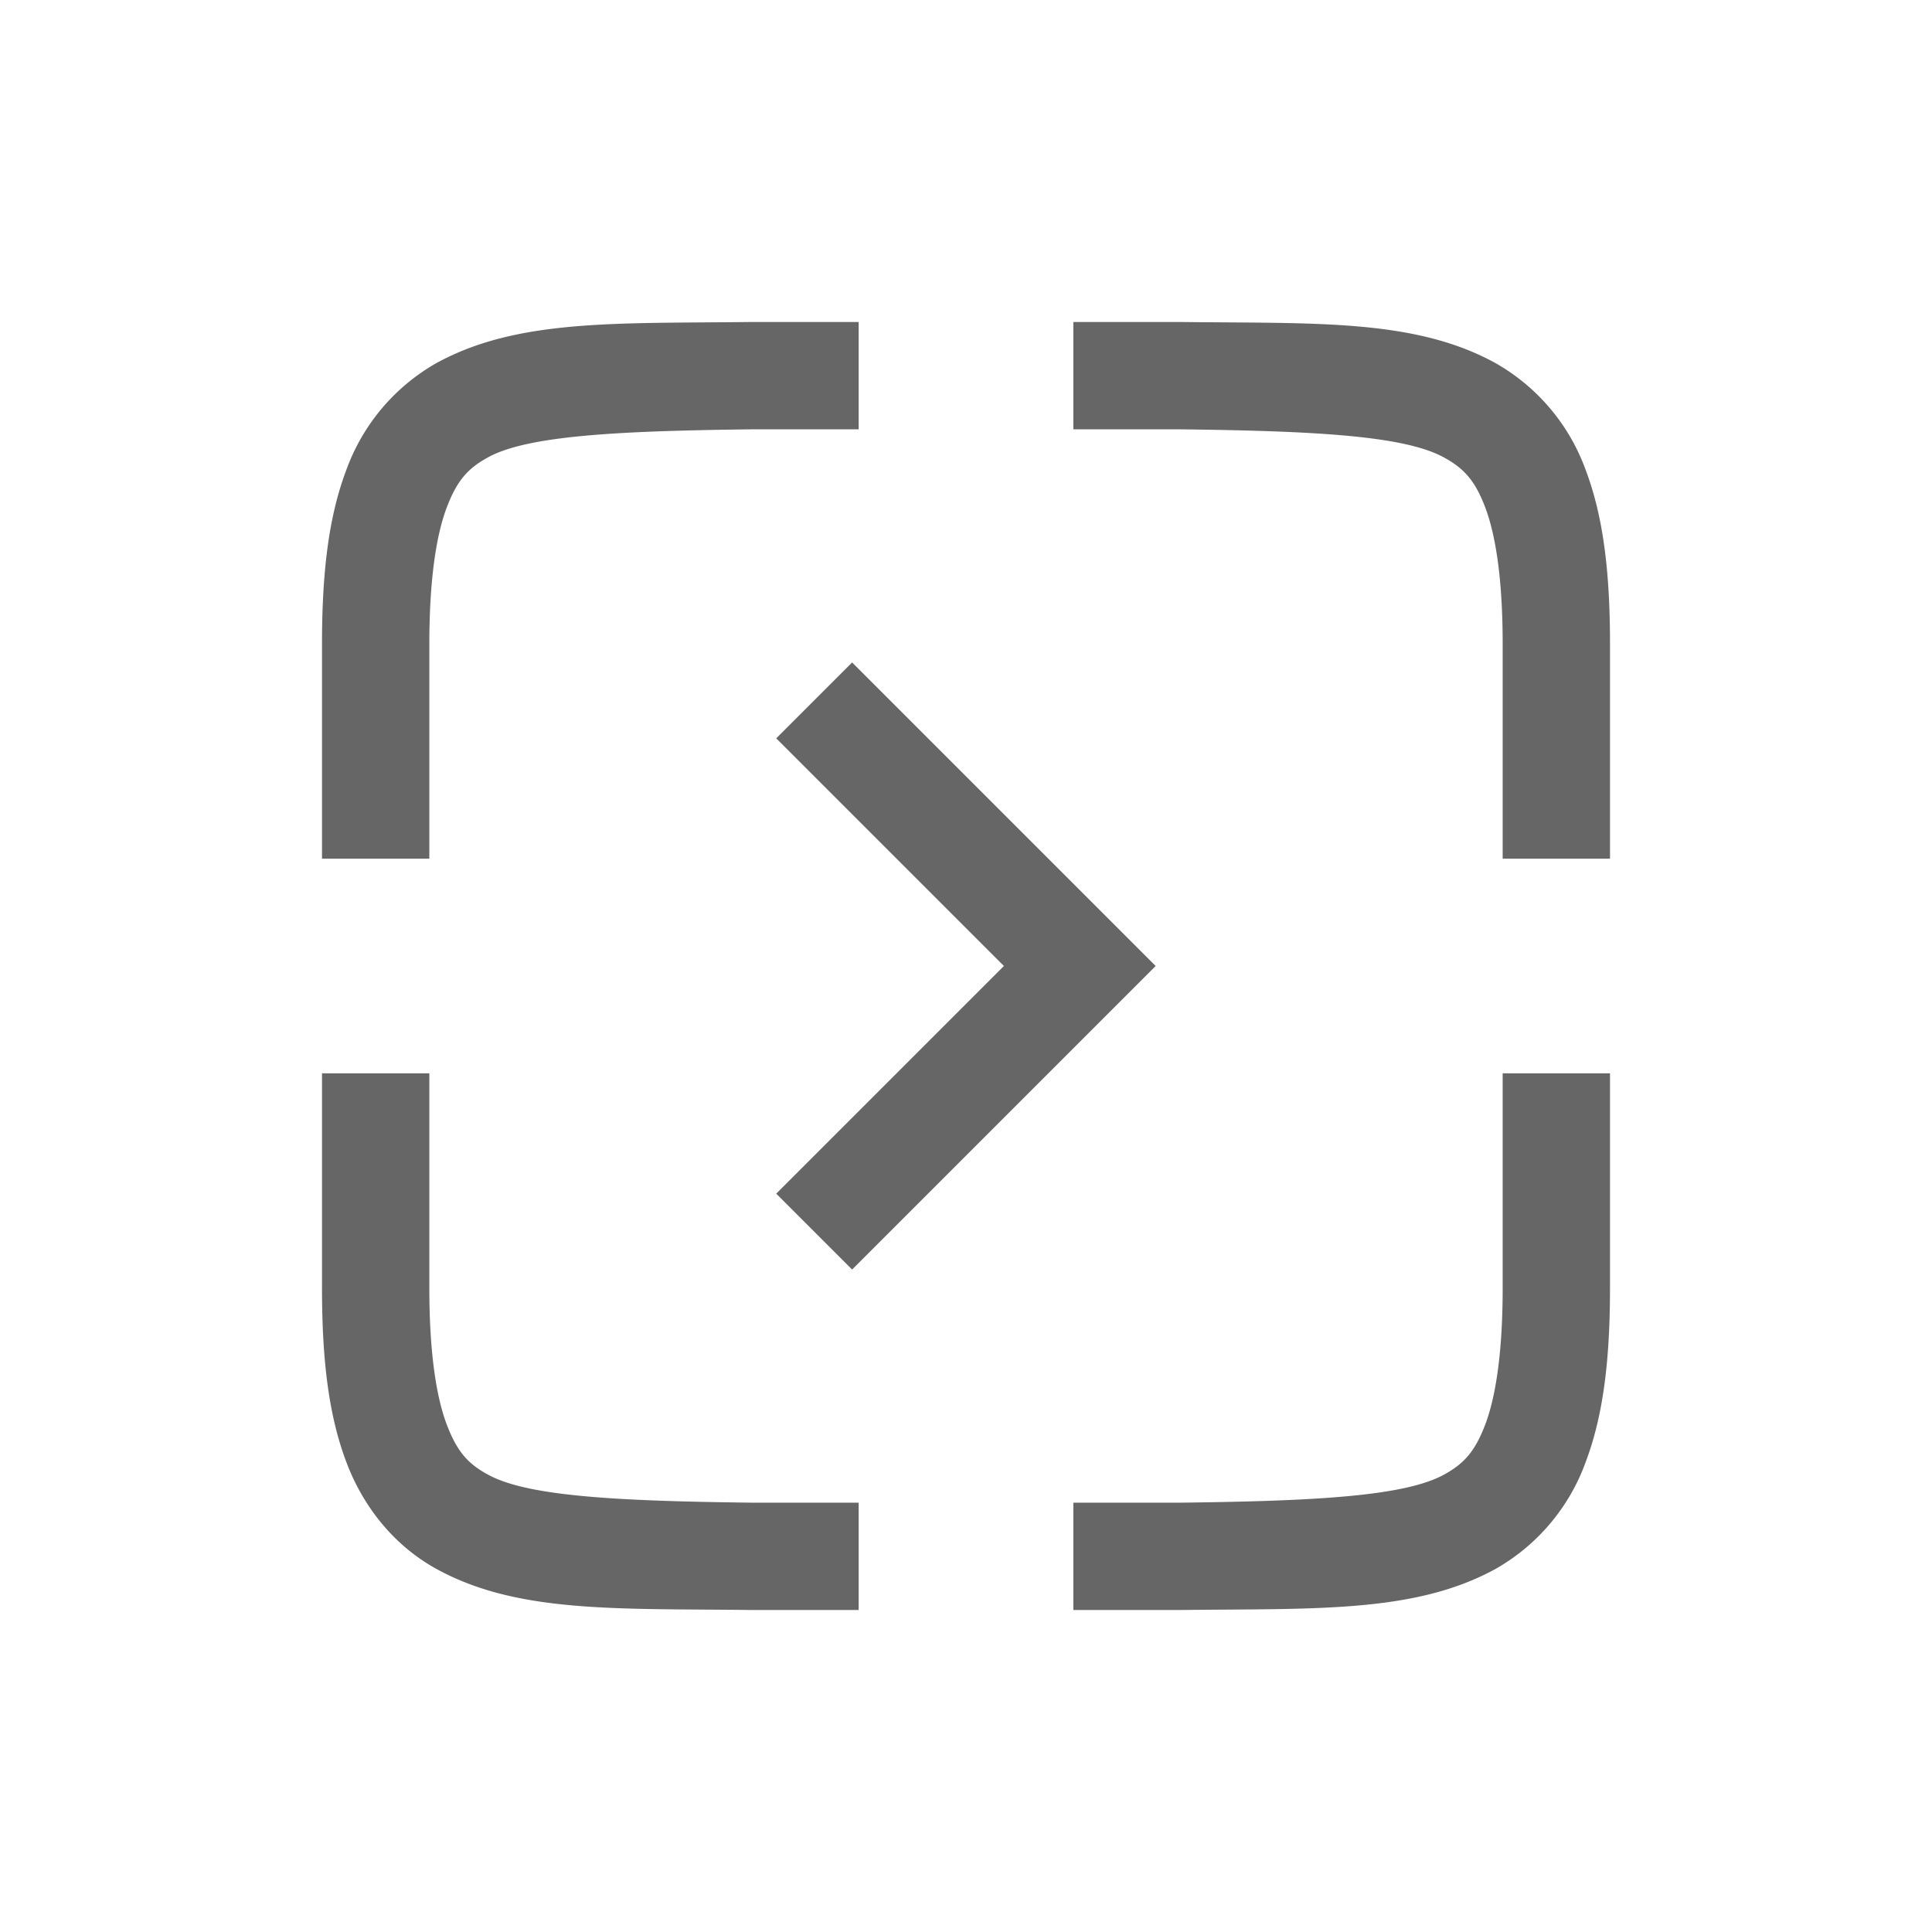 <svg width="18" height="18" version="1.1" xmlns="http://www.w3.org/2000/svg">
 <path class="ColorScheme-Text" d="m7.939 6.172-0.707 0.707 2.121 2.121-2.121 2.121 0.707 0.707 2.828-2.828-1.879-1.879z" fill="#666"/>
 <path d="m6.994 3c-1.258 0.015-2.179-0.03-2.932 0.385a1.88 1.88 0 0 0-0.837 0.998c-0.165 0.437-0.225 0.96-0.225 1.617v2h1v-2c0-0.592 0.063-1.006 0.16-1.266 0.098-0.26 0.201-0.371 0.385-0.472 0.365-0.202 1.195-0.247 2.455-0.262h1v-1h-1.002zm3.006 0v1h1c1.258 0.015 2.087 0.06 2.453 0.262 0.183 0.1 0.29 0.212 0.387 0.472s0.16 0.674 0.16 1.266v2h1v-2c0-0.658-0.06-1.179-0.225-1.617a1.88 1.88 0 0 0-0.838-0.998c-0.752-0.416-1.673-0.37-2.931-0.385h-4e-3zm-7 7v2c0 0.658 0.06 1.179 0.225 1.617 0.164 0.439 0.461 0.79 0.837 0.998 0.753 0.416 1.674 0.37 2.932 0.385h1.006v-1h-1c-1.259-0.015-2.09-0.06-2.455-0.262-0.184-0.1-0.287-0.212-0.385-0.472-0.097-0.26-0.16-0.674-0.16-1.266v-2zm11 0v2c0 0.592-0.063 1.006-0.16 1.266-0.098 0.26-0.202 0.371-0.385 0.472-0.366 0.202-1.197 0.247-2.455 0.262h-1v1h1.006c1.258-0.015 2.179 0.03 2.932-0.385a1.88 1.88 0 0 0 0.837-0.998c0.165-0.438 0.225-0.96 0.225-1.617v-2z" color="#000000" fill="#666" font-family="sans-serif" font-weight="400" overflow="visible"/>
</svg>
